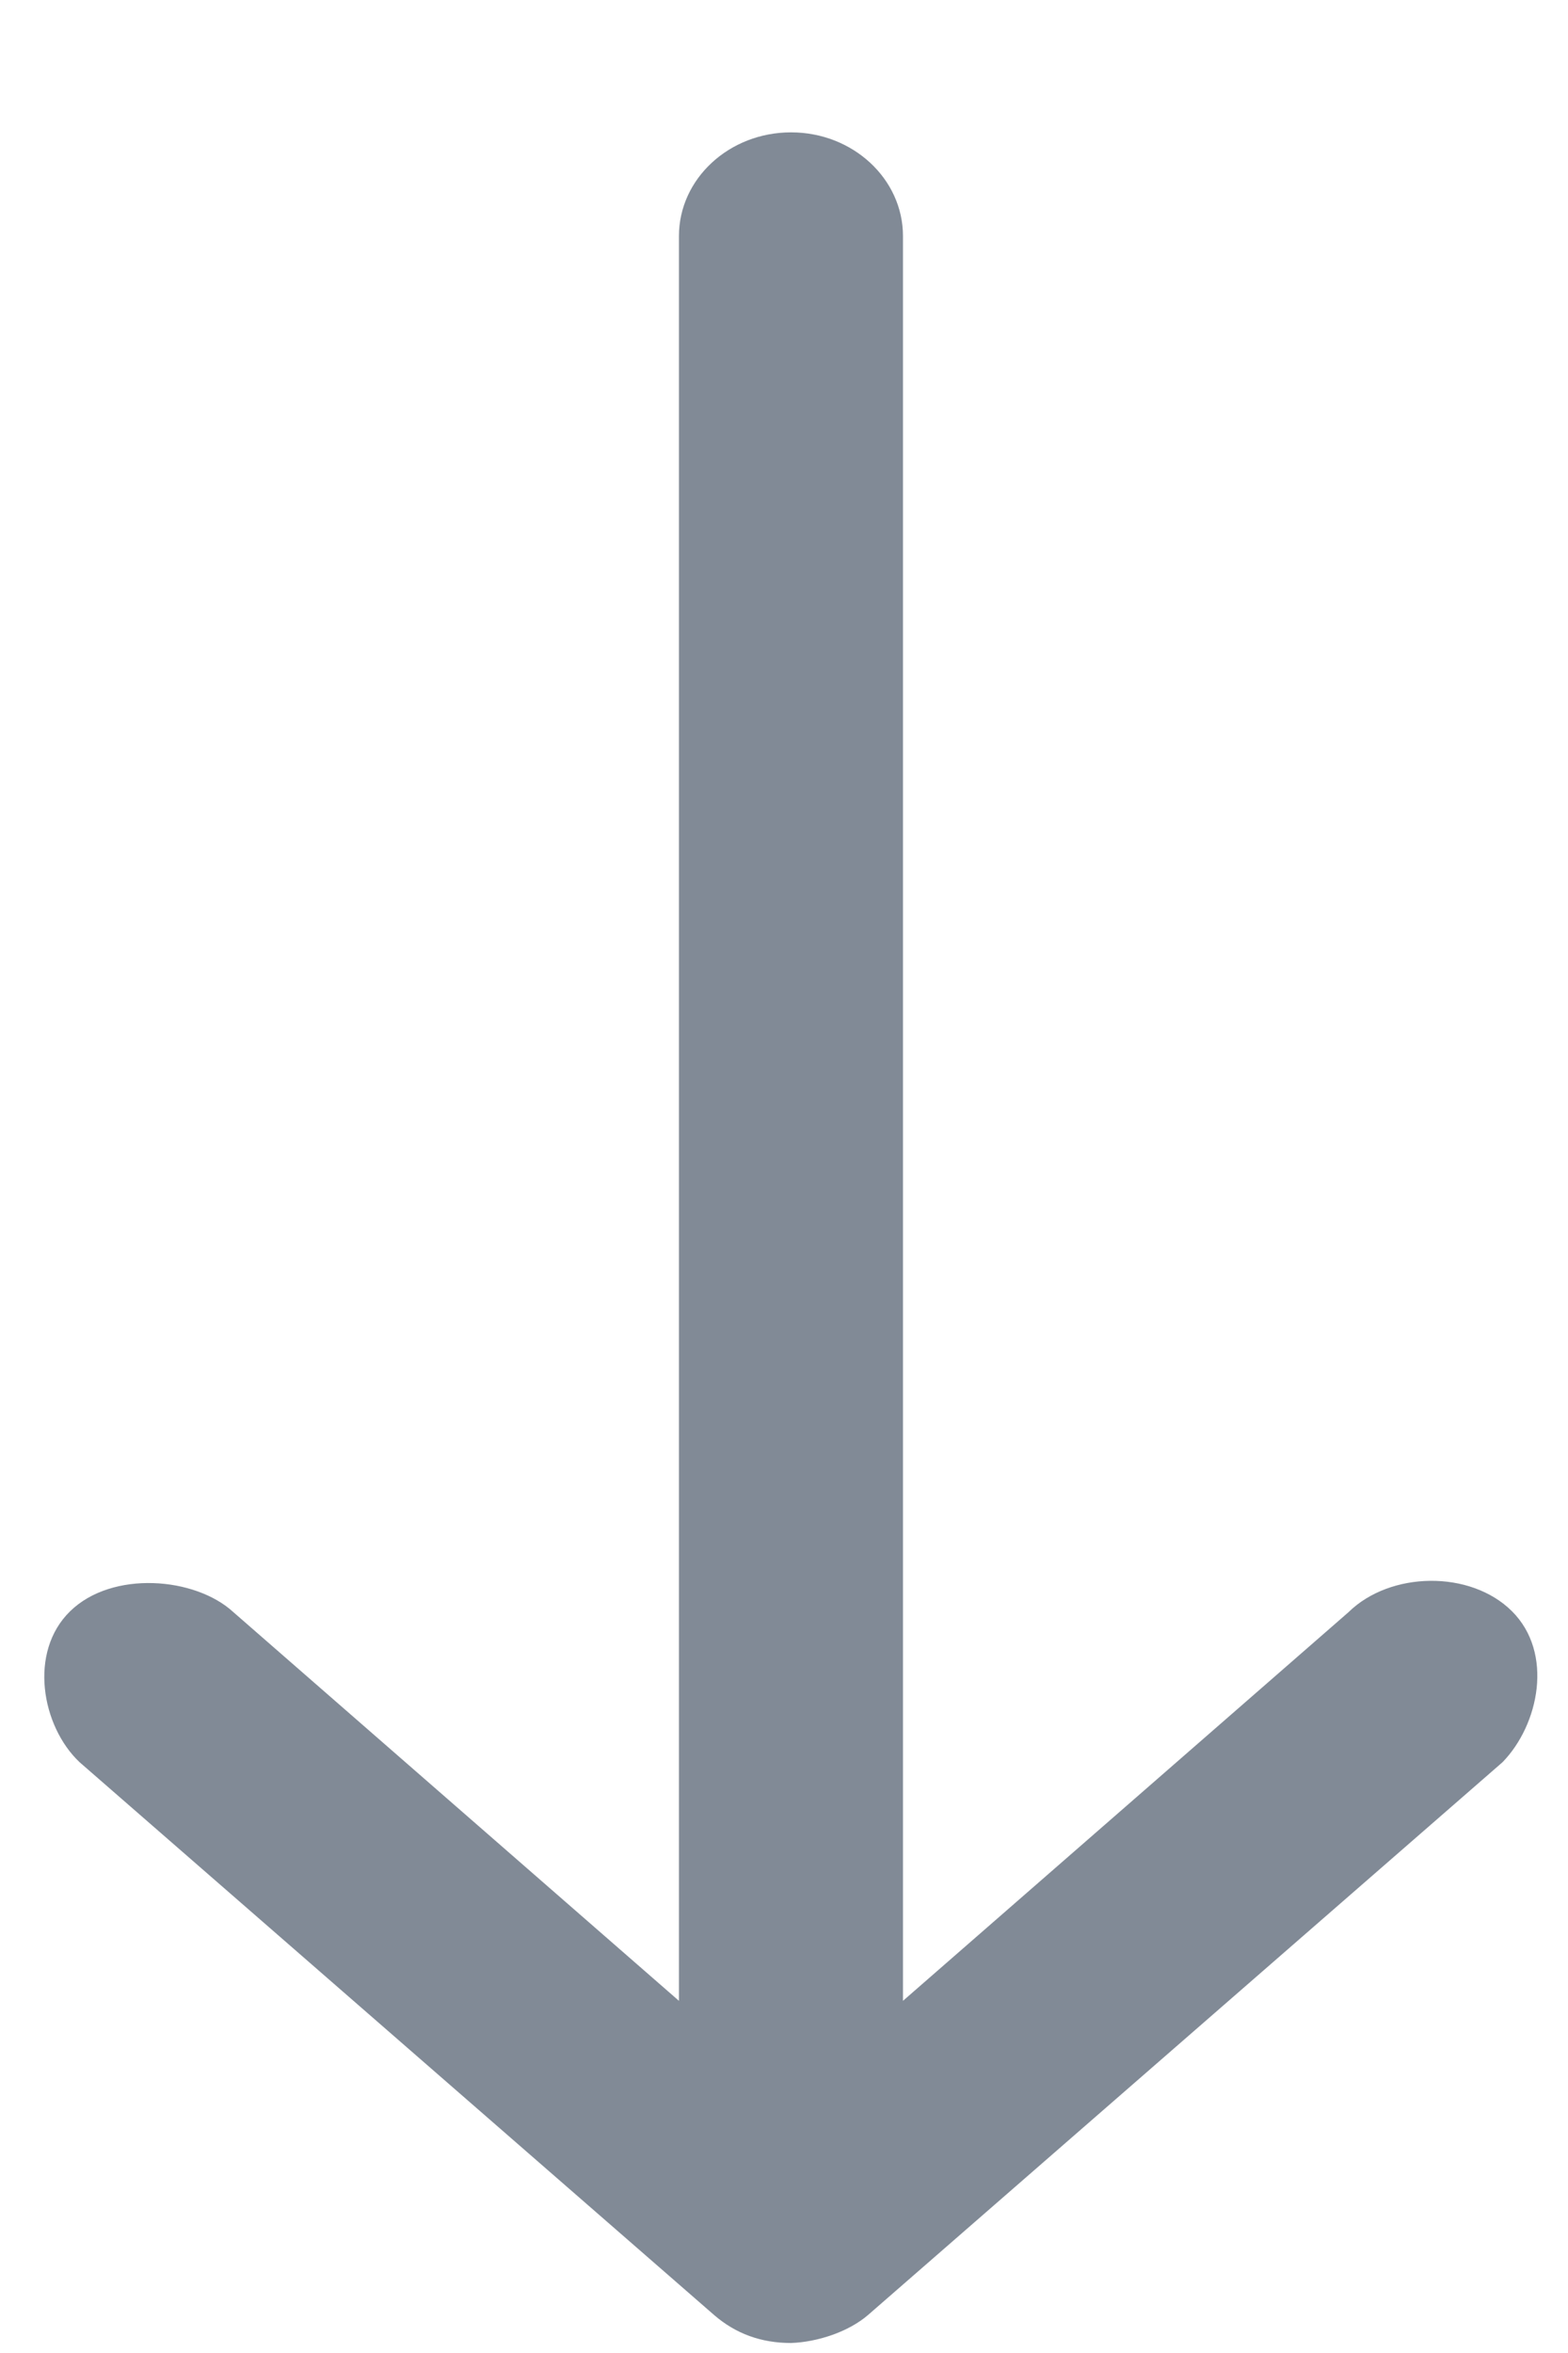 <svg width="8" height="12" viewBox="0 0 8 12" fill="none" xmlns="http://www.w3.org/2000/svg">
<path d="M4.036 11.949C4.172 11.944 4.329 11.892 4.429 11.806L7.666 8.987C7.852 8.796 7.928 8.43 7.714 8.217C7.502 8.006 7.093 8.013 6.88 8.222L4.607 10.204V1.204C4.607 0.912 4.351 0.675 4.036 0.675C3.72 0.675 3.464 0.912 3.464 1.204V10.204L1.191 8.222C0.996 8.042 0.572 8.008 0.358 8.217C0.144 8.425 0.212 8.804 0.406 8.987L3.643 11.806C3.754 11.902 3.884 11.949 4.036 11.949Z" fill="#818A96"/>
</svg>
